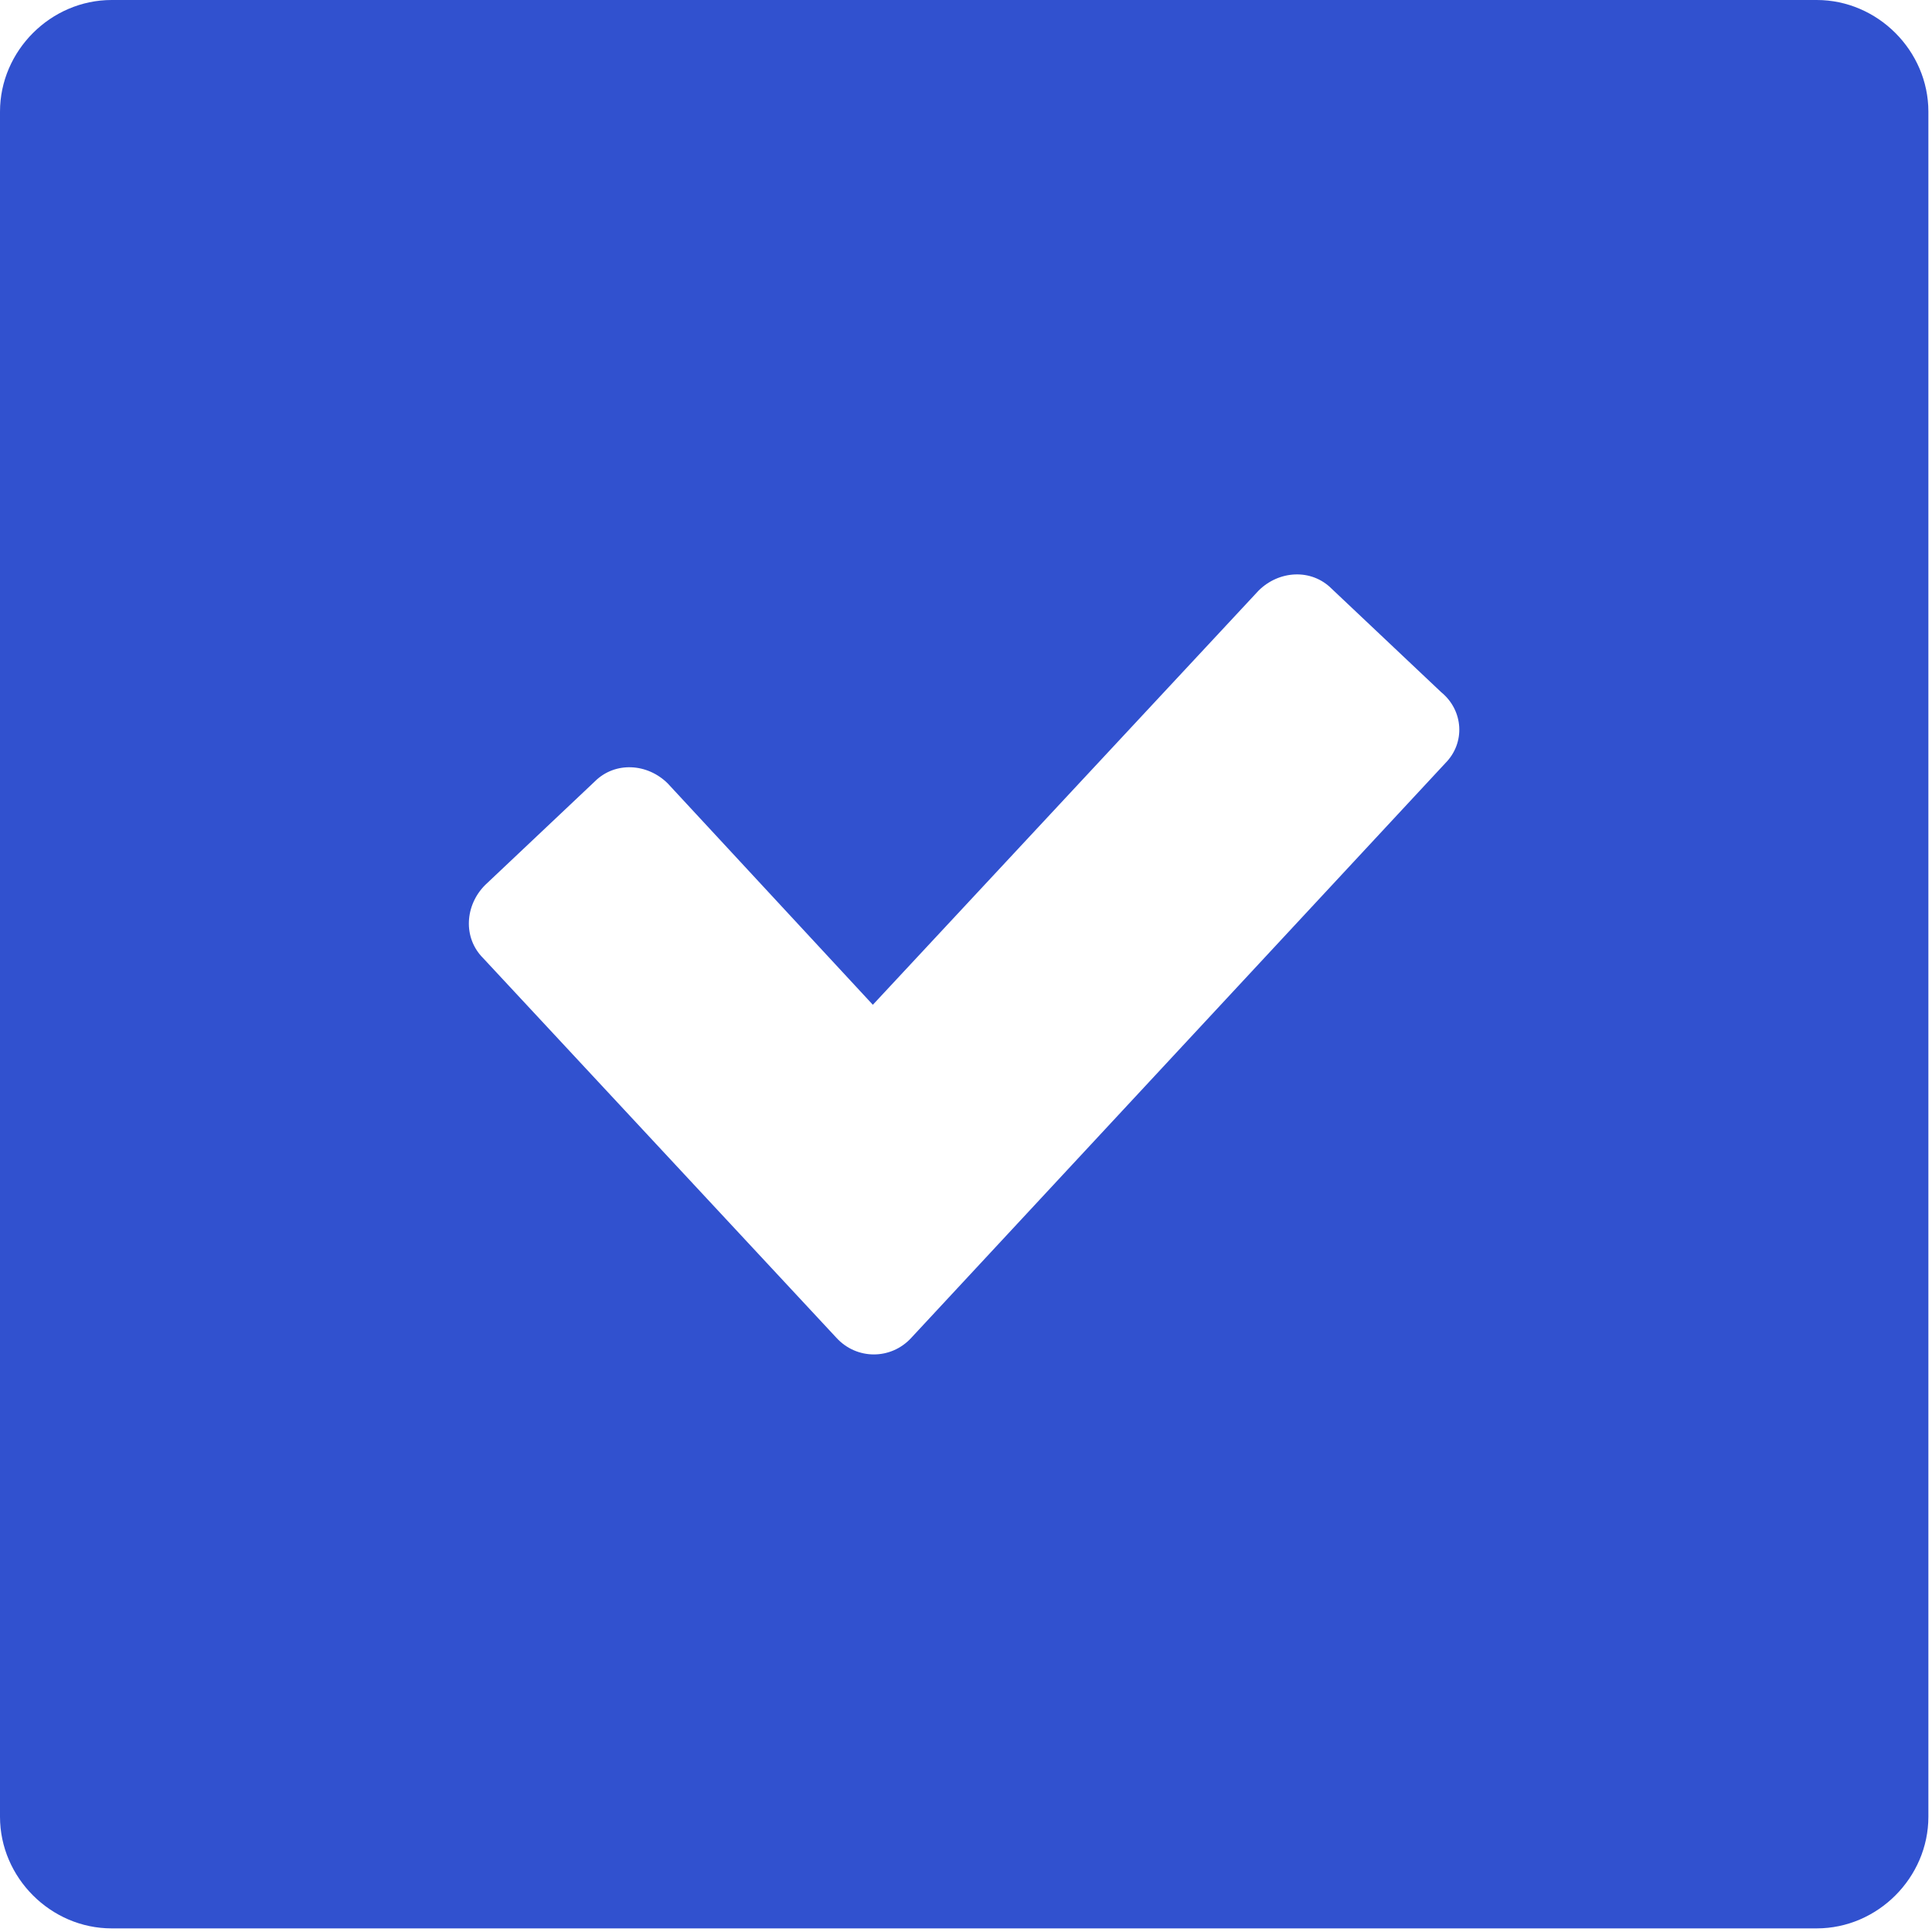 <svg width="533" height="533" viewBox="0 0 533 533" fill="none" xmlns="http://www.w3.org/2000/svg">
<path d="M501.201 0H30.801C14 0 0 14 0 30.801V501.201C0 518.002 14 532.002 30.801 532.002H501.201C518.002 532.002 532.002 518.002 532.002 501.201V30.801C532.002 14 518.002 0 501.201 0V0ZM398.721 210.56L251.441 369.04C245.839 375.2 236.32 375.2 230.722 369.04L133.281 264.32C127.679 258.718 128.242 249.761 133.84 244.16L164.078 215.601C169.679 209.999 178.637 210.562 184.238 216.16L240.8 277.199L347.2 162.959C352.801 157.357 361.759 156.798 367.36 162.4L397.598 190.959C403.762 195.998 404.32 204.959 398.719 210.557L398.721 210.56Z" fill="#3151CF"/>
</svg>
